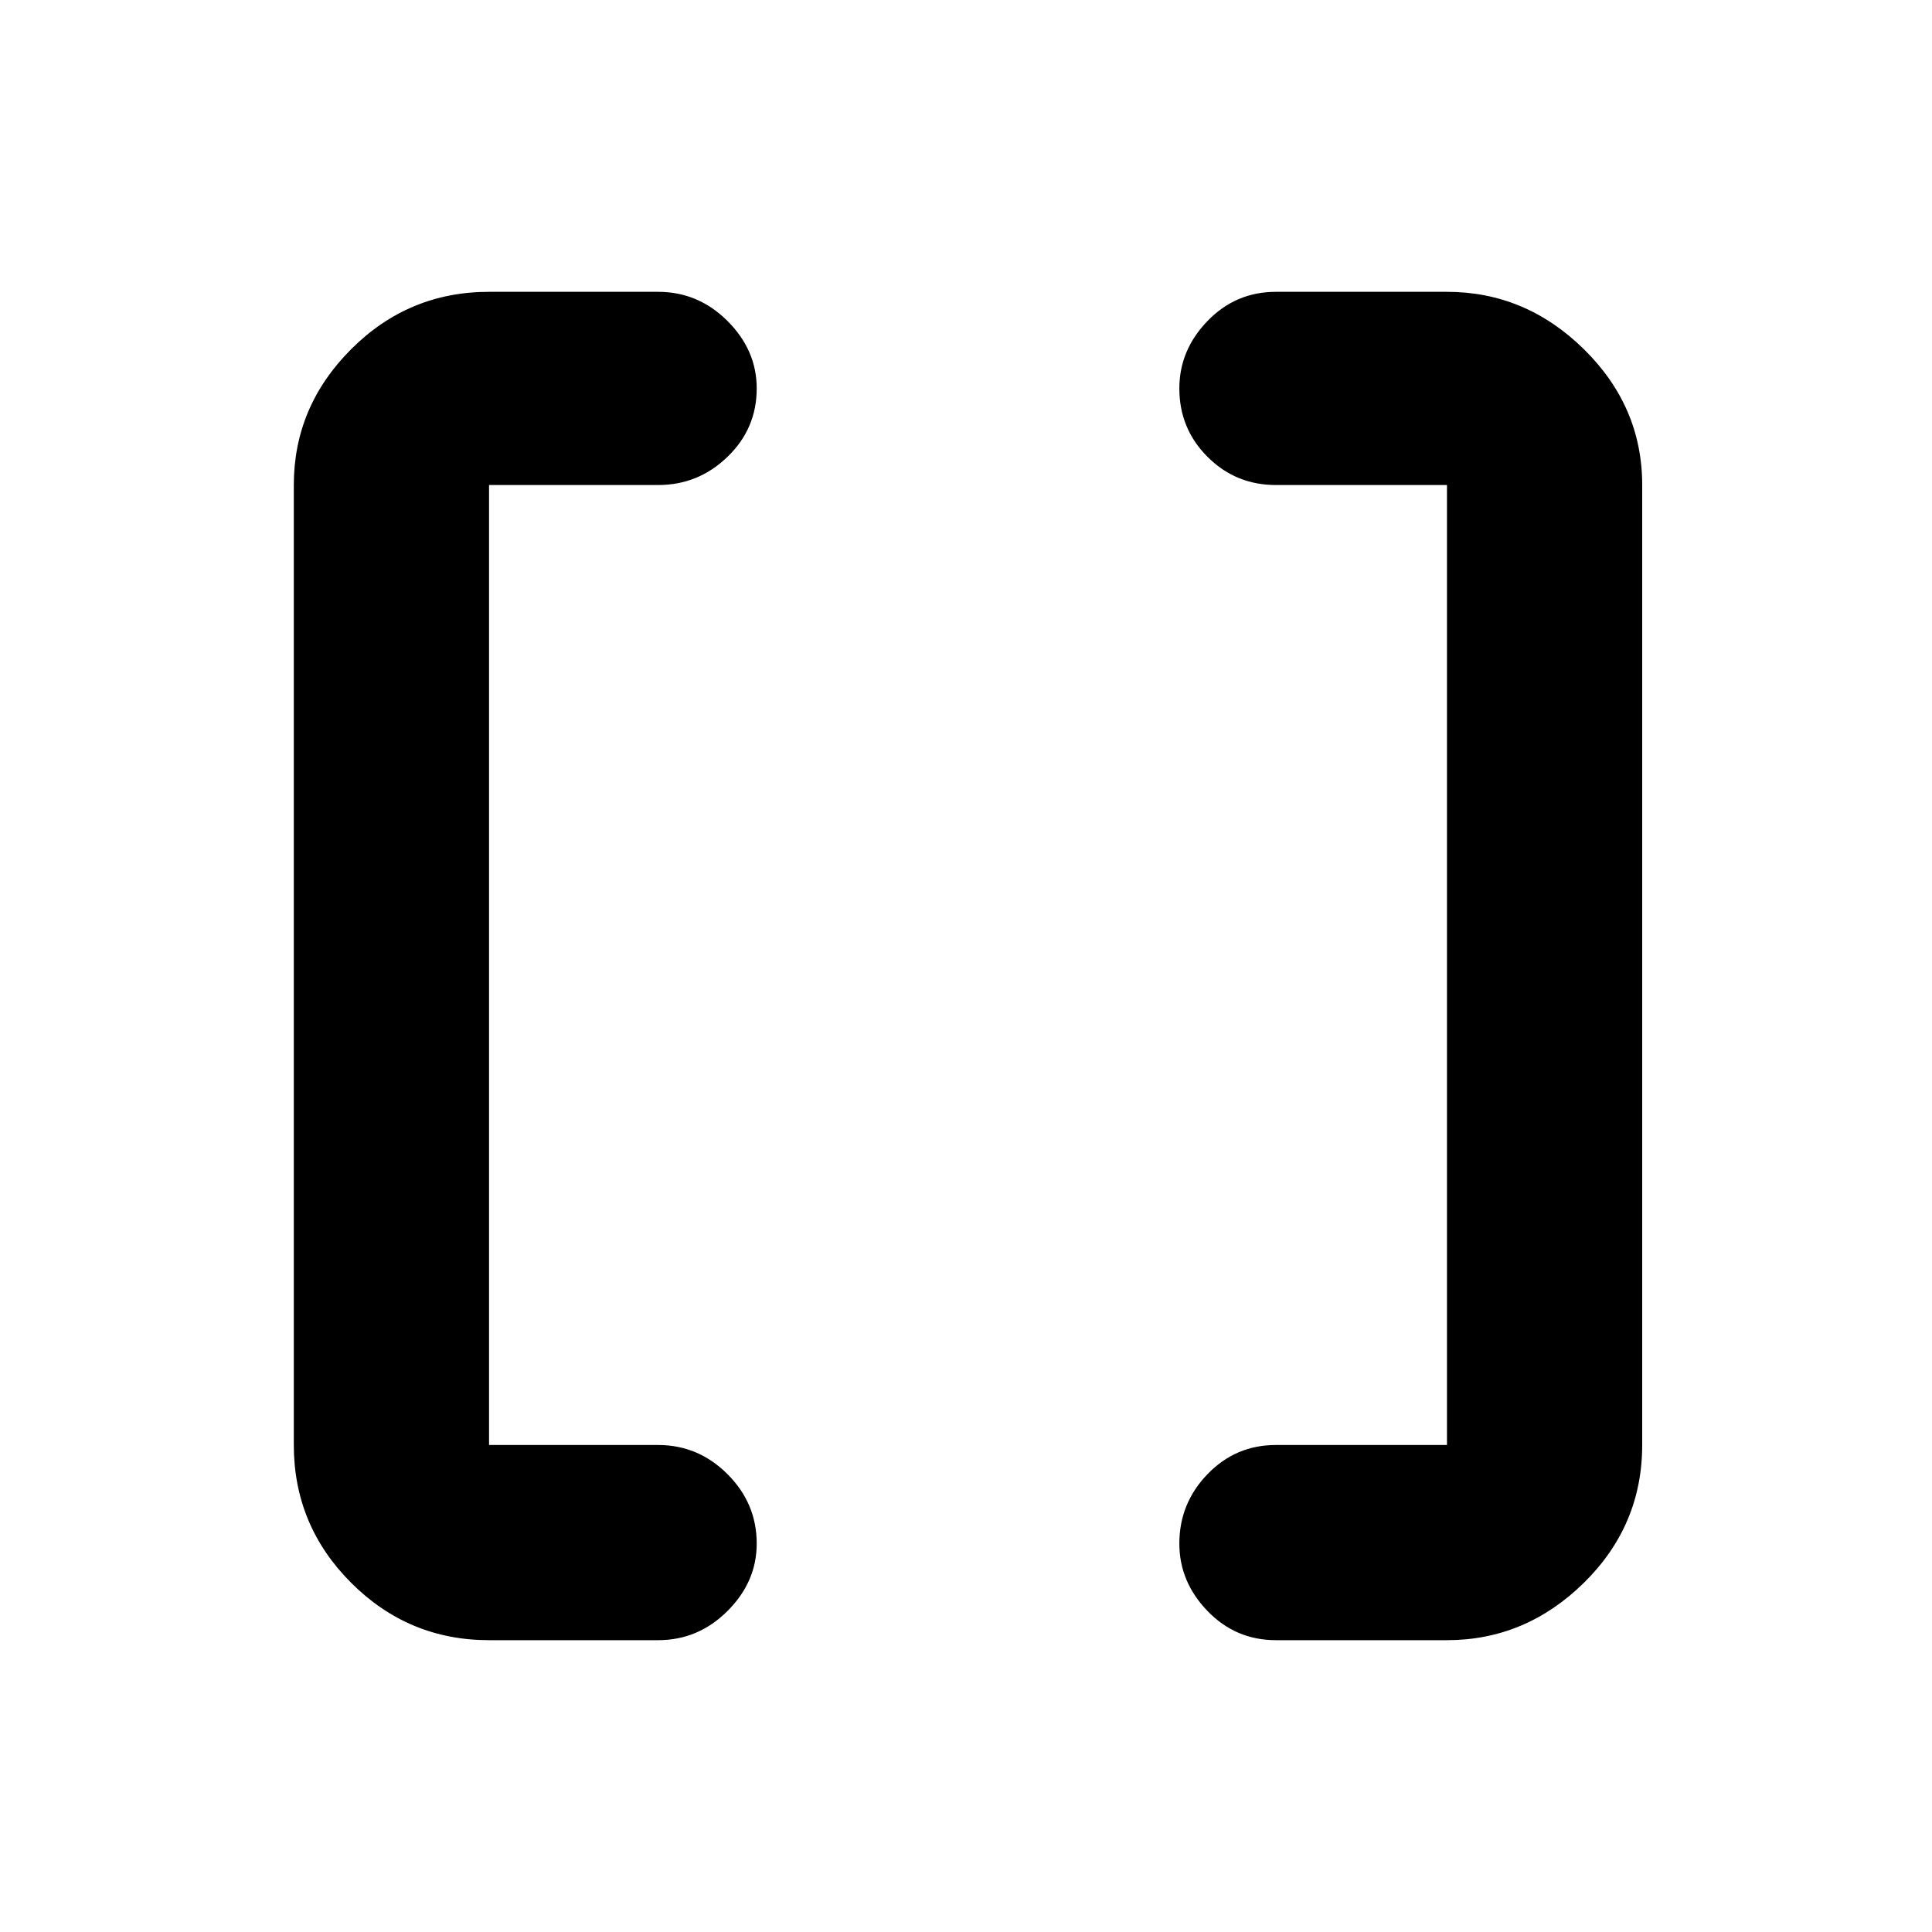 <svg xmlns="http://www.w3.org/2000/svg" height="40" width="40"><path d="M29.958 29.917V10.042H26.417Q25.583 10.042 25 9.458Q24.417 8.875 24.417 8.042Q24.417 7.25 25 6.646Q25.583 6.042 26.417 6.042H29.958Q31.583 6.042 32.792 7.229Q34 8.417 34 10.042V29.917Q34 31.583 32.792 32.771Q31.583 33.958 29.958 33.958H26.417Q25.583 33.958 25 33.354Q24.417 32.75 24.417 31.958Q24.417 31.125 25 30.521Q25.583 29.917 26.417 29.917ZM10.125 29.917H13.625Q14.458 29.917 15.062 30.521Q15.667 31.125 15.667 31.958Q15.667 32.75 15.062 33.354Q14.458 33.958 13.625 33.958H10.125Q8.458 33.958 7.271 32.771Q6.083 31.583 6.083 29.917V10.042Q6.083 8.417 7.271 7.229Q8.458 6.042 10.125 6.042H13.625Q14.458 6.042 15.062 6.646Q15.667 7.25 15.667 8.042Q15.667 8.875 15.062 9.458Q14.458 10.042 13.625 10.042H10.125Z"/></svg>